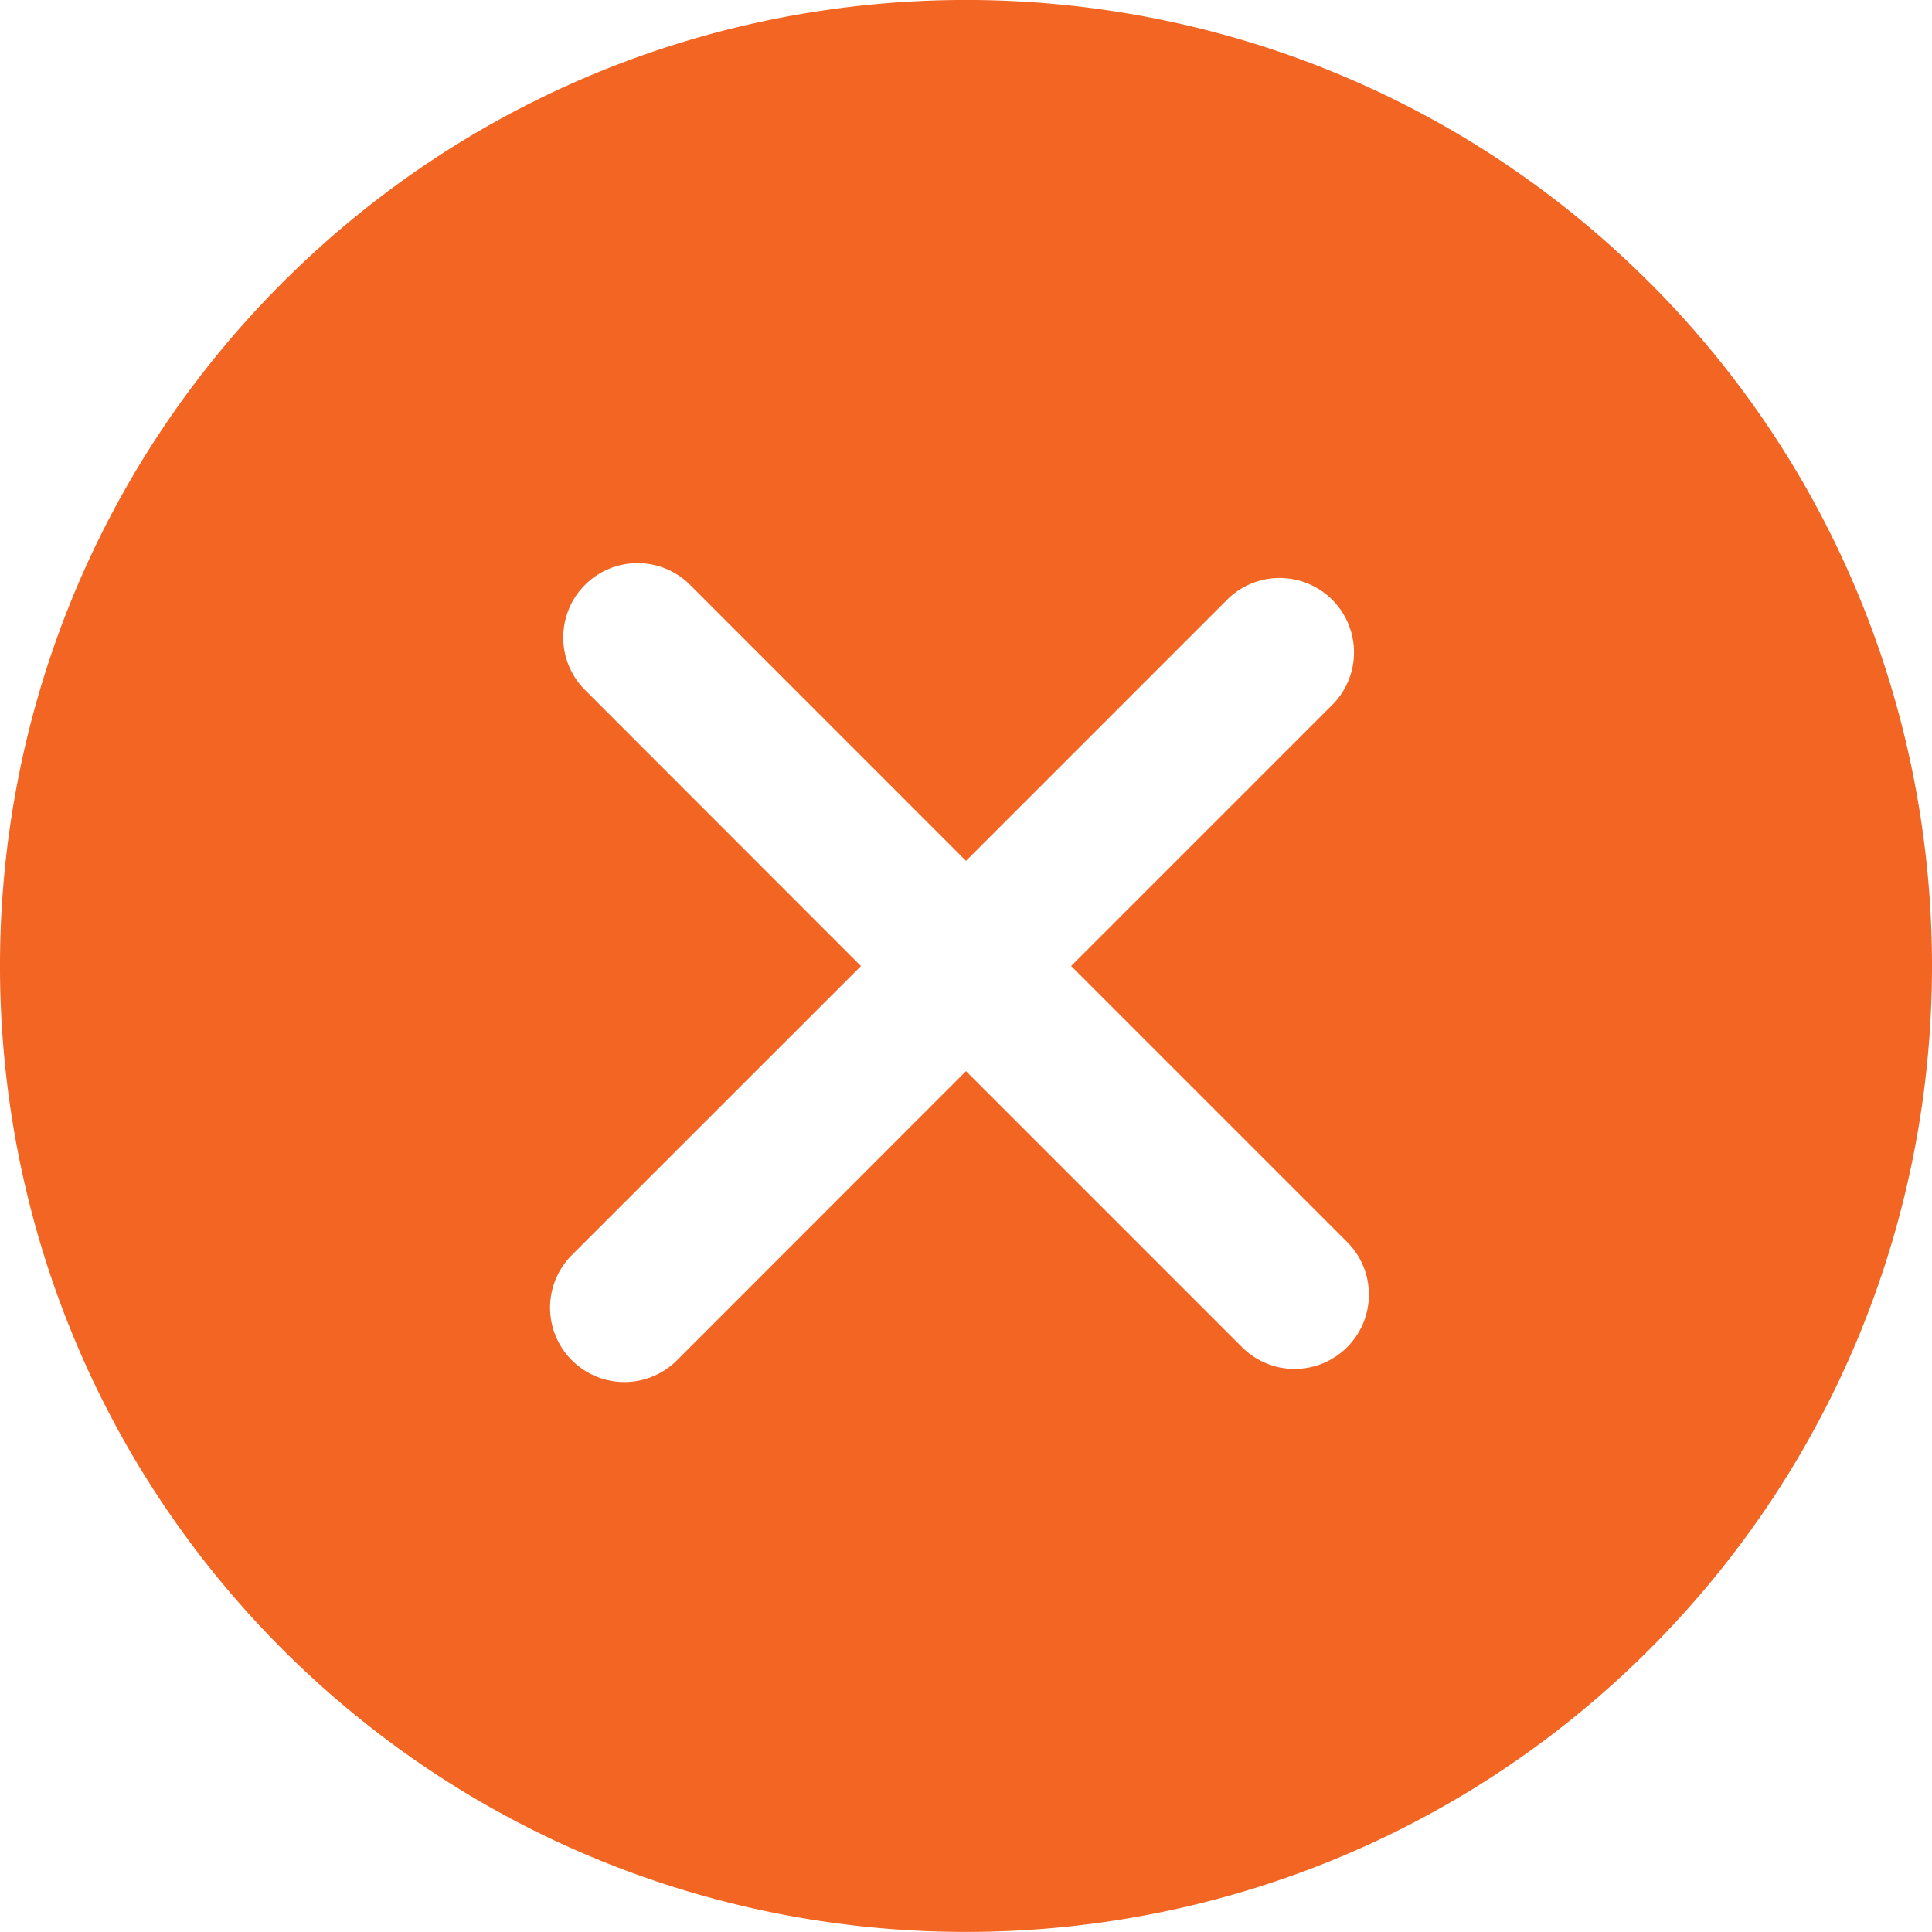 <svg xmlns="http://www.w3.org/2000/svg" width="24" height="24" viewBox="0 0 24 24">
    <path fill="#F26522" fill-rule="evenodd" d="M16.735 16.735a.923.923 0 0 1-1.306 0L12 13.306 8.41 16.898a.923.923 0 1 1-1.306-1.307l3.591-3.59-3.428-3.43a.923.923 0 1 1 1.306-1.305L12 10.694l3.265-3.265a.924.924 0 0 1 1.306 1.306L13.306 12l3.429 3.429c.36.36.36.945 0 1.306M20.49 3.51c-4.681-4.68-12.298-4.681-16.98 0-4.68 4.681-4.68 12.297 0 16.979 4.682 4.68 12.298 4.68 16.98 0 4.68-4.682 4.68-12.298 0-16.98"/>
</svg>
